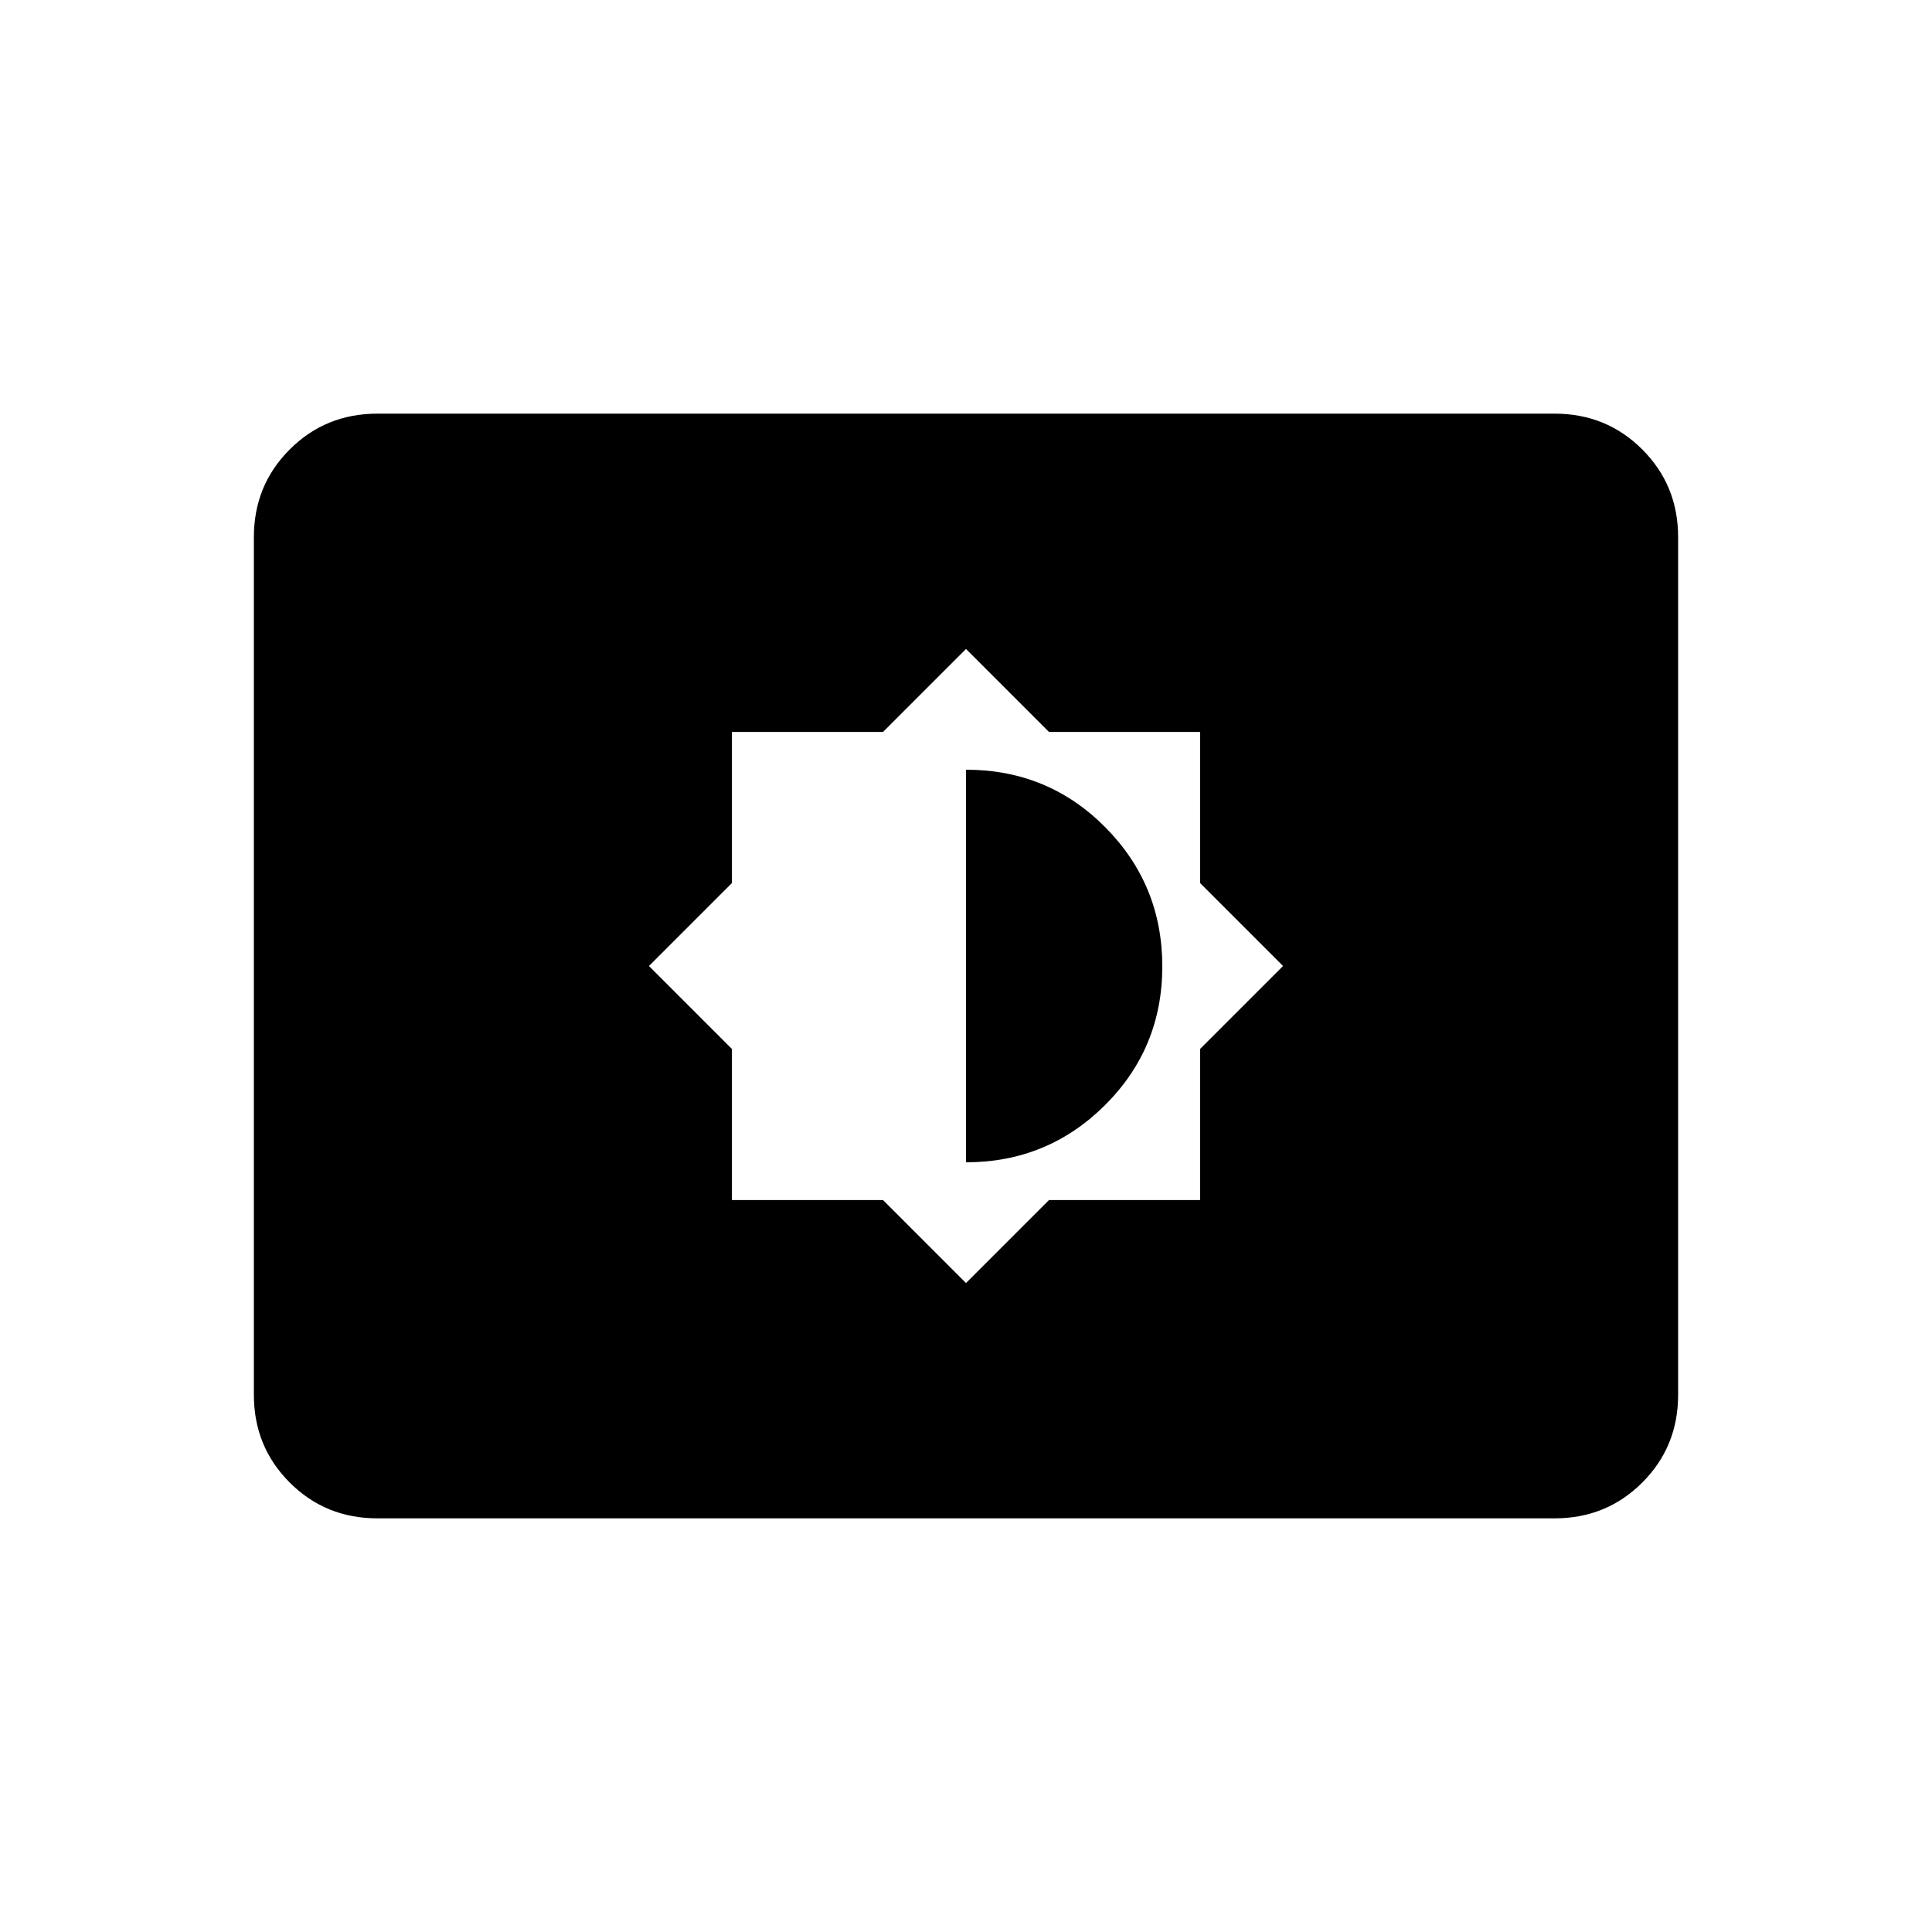 <svg xmlns="http://www.w3.org/2000/svg" height="24" viewBox="0 -960 960 960" width="24"><path d="m480-322.46 41.23-41.23h75.08v-75.08L637.54-480l-41.23-41.23v-75.08h-75.08L480-637.54l-41.23 41.23h-75.08v75.08L322.46-480l41.23 41.23v75.08h75.08L480-322.46Zm0-60v-195.08q40.81 0 69.17 28.57 28.37 28.58 28.37 69.18 0 40.6-28.51 68.96-28.52 28.37-69.03 28.37ZM187.52-205.54q-25.77 0-43.57-17.8t-17.8-43.58v-426.16q0-25.78 17.8-43.58 17.8-17.8 43.57-17.8h584.96q25.77 0 43.57 17.8t17.8 43.58v426.16q0 25.78-17.8 43.58-17.8 17.8-43.57 17.8H187.52Z"/></svg>